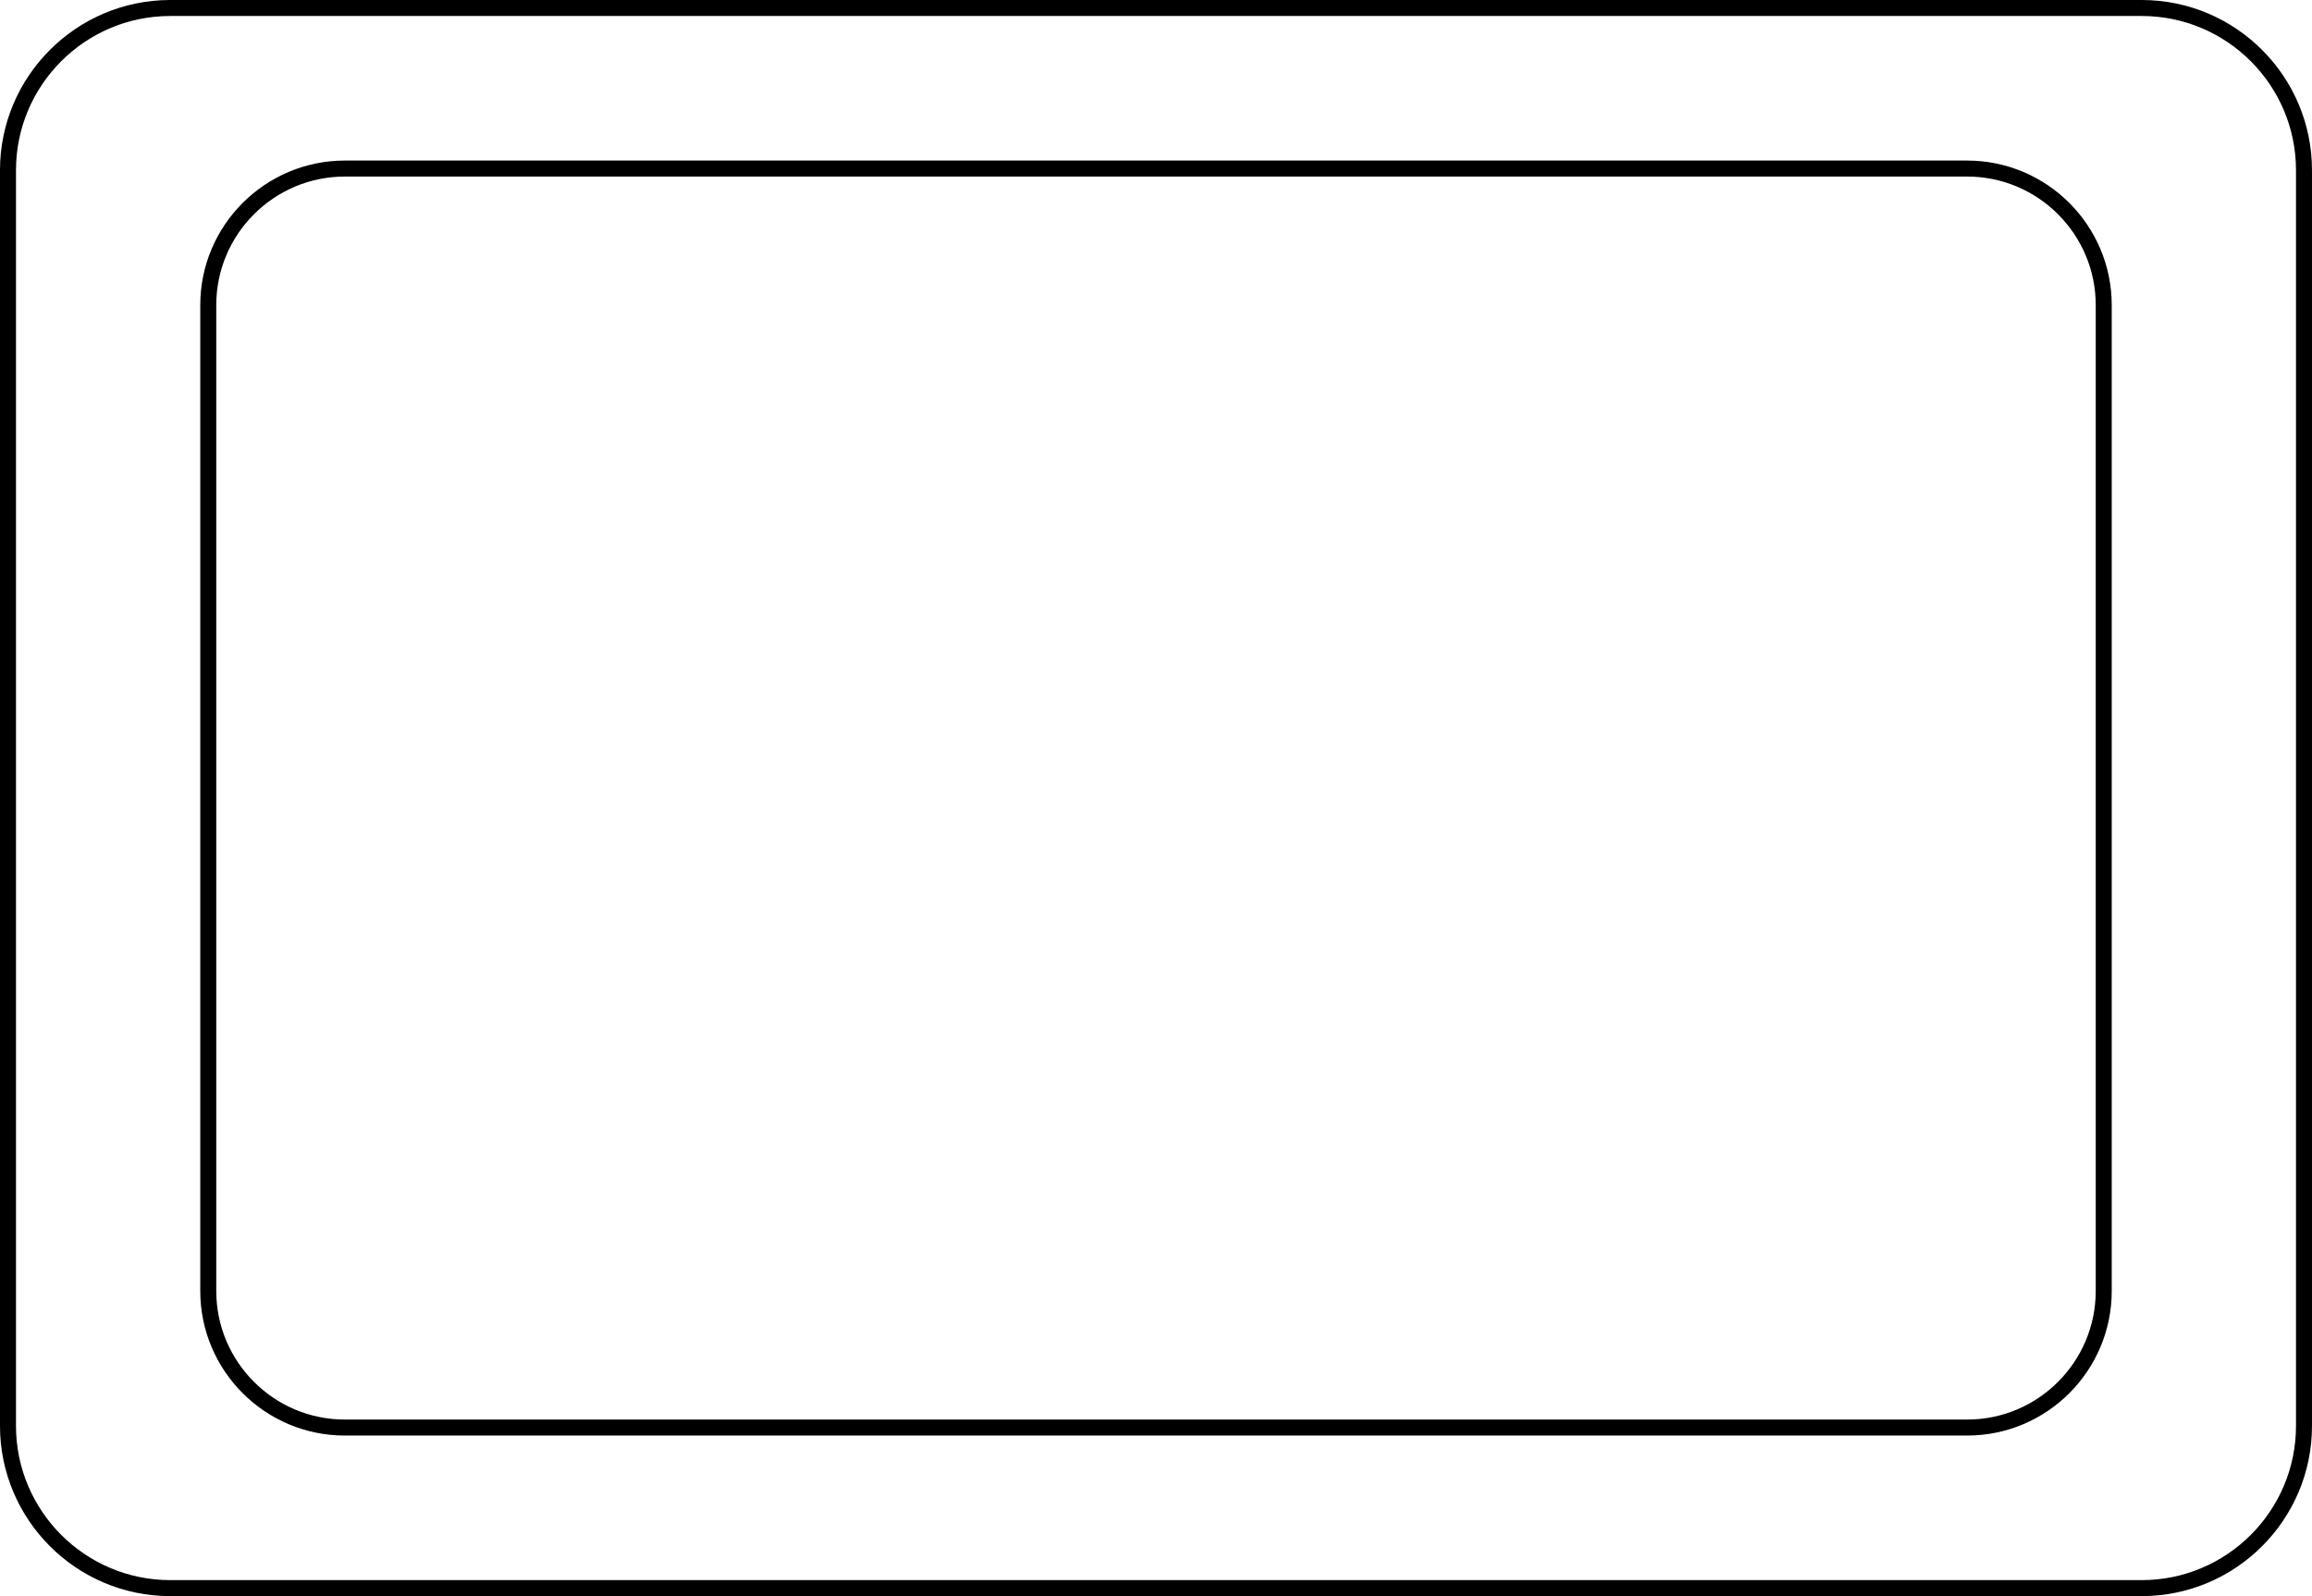<svg version="1.1" xmlns="http://www.w3.org/2000/svg" xmlns:xlink="http://www.w3.org/1999/xlink" width="433.547" height="299.342" viewBox="0,0,433.547,299.342"><g transform="translate(-23.227,-31.213)"><g data-paper-data="{&quot;isPaintingLayer&quot;:true}" fill="none" fill-rule="nonzero" stroke="#000000" stroke-width="3" stroke-linecap="butt" stroke-linejoin="miter" stroke-miterlimit="10" stroke-dasharray="" stroke-dashoffset="0" style="mix-blend-mode: normal"><path d="M455.273,63.14v235.493c0,16.776 -13.64,30.422 -30.428,30.422h-369.697c-16.77,0 -30.422,-13.646 -30.422,-30.422v-235.498c0,-16.776 13.652,-30.422 30.422,-30.422h369.697c16.788,0 30.428,13.652 30.428,30.428z"/><path d="M417.72,88.443v184.887c0,14.125 -11.484,25.614 -25.619,25.614h-304.207c-14.12,0 -25.614,-11.489 -25.614,-25.614v-184.892c0,-14.125 11.494,-25.614 25.614,-25.614h304.207c14.135,0 25.619,11.494 25.619,25.619z"/></g></g></svg>